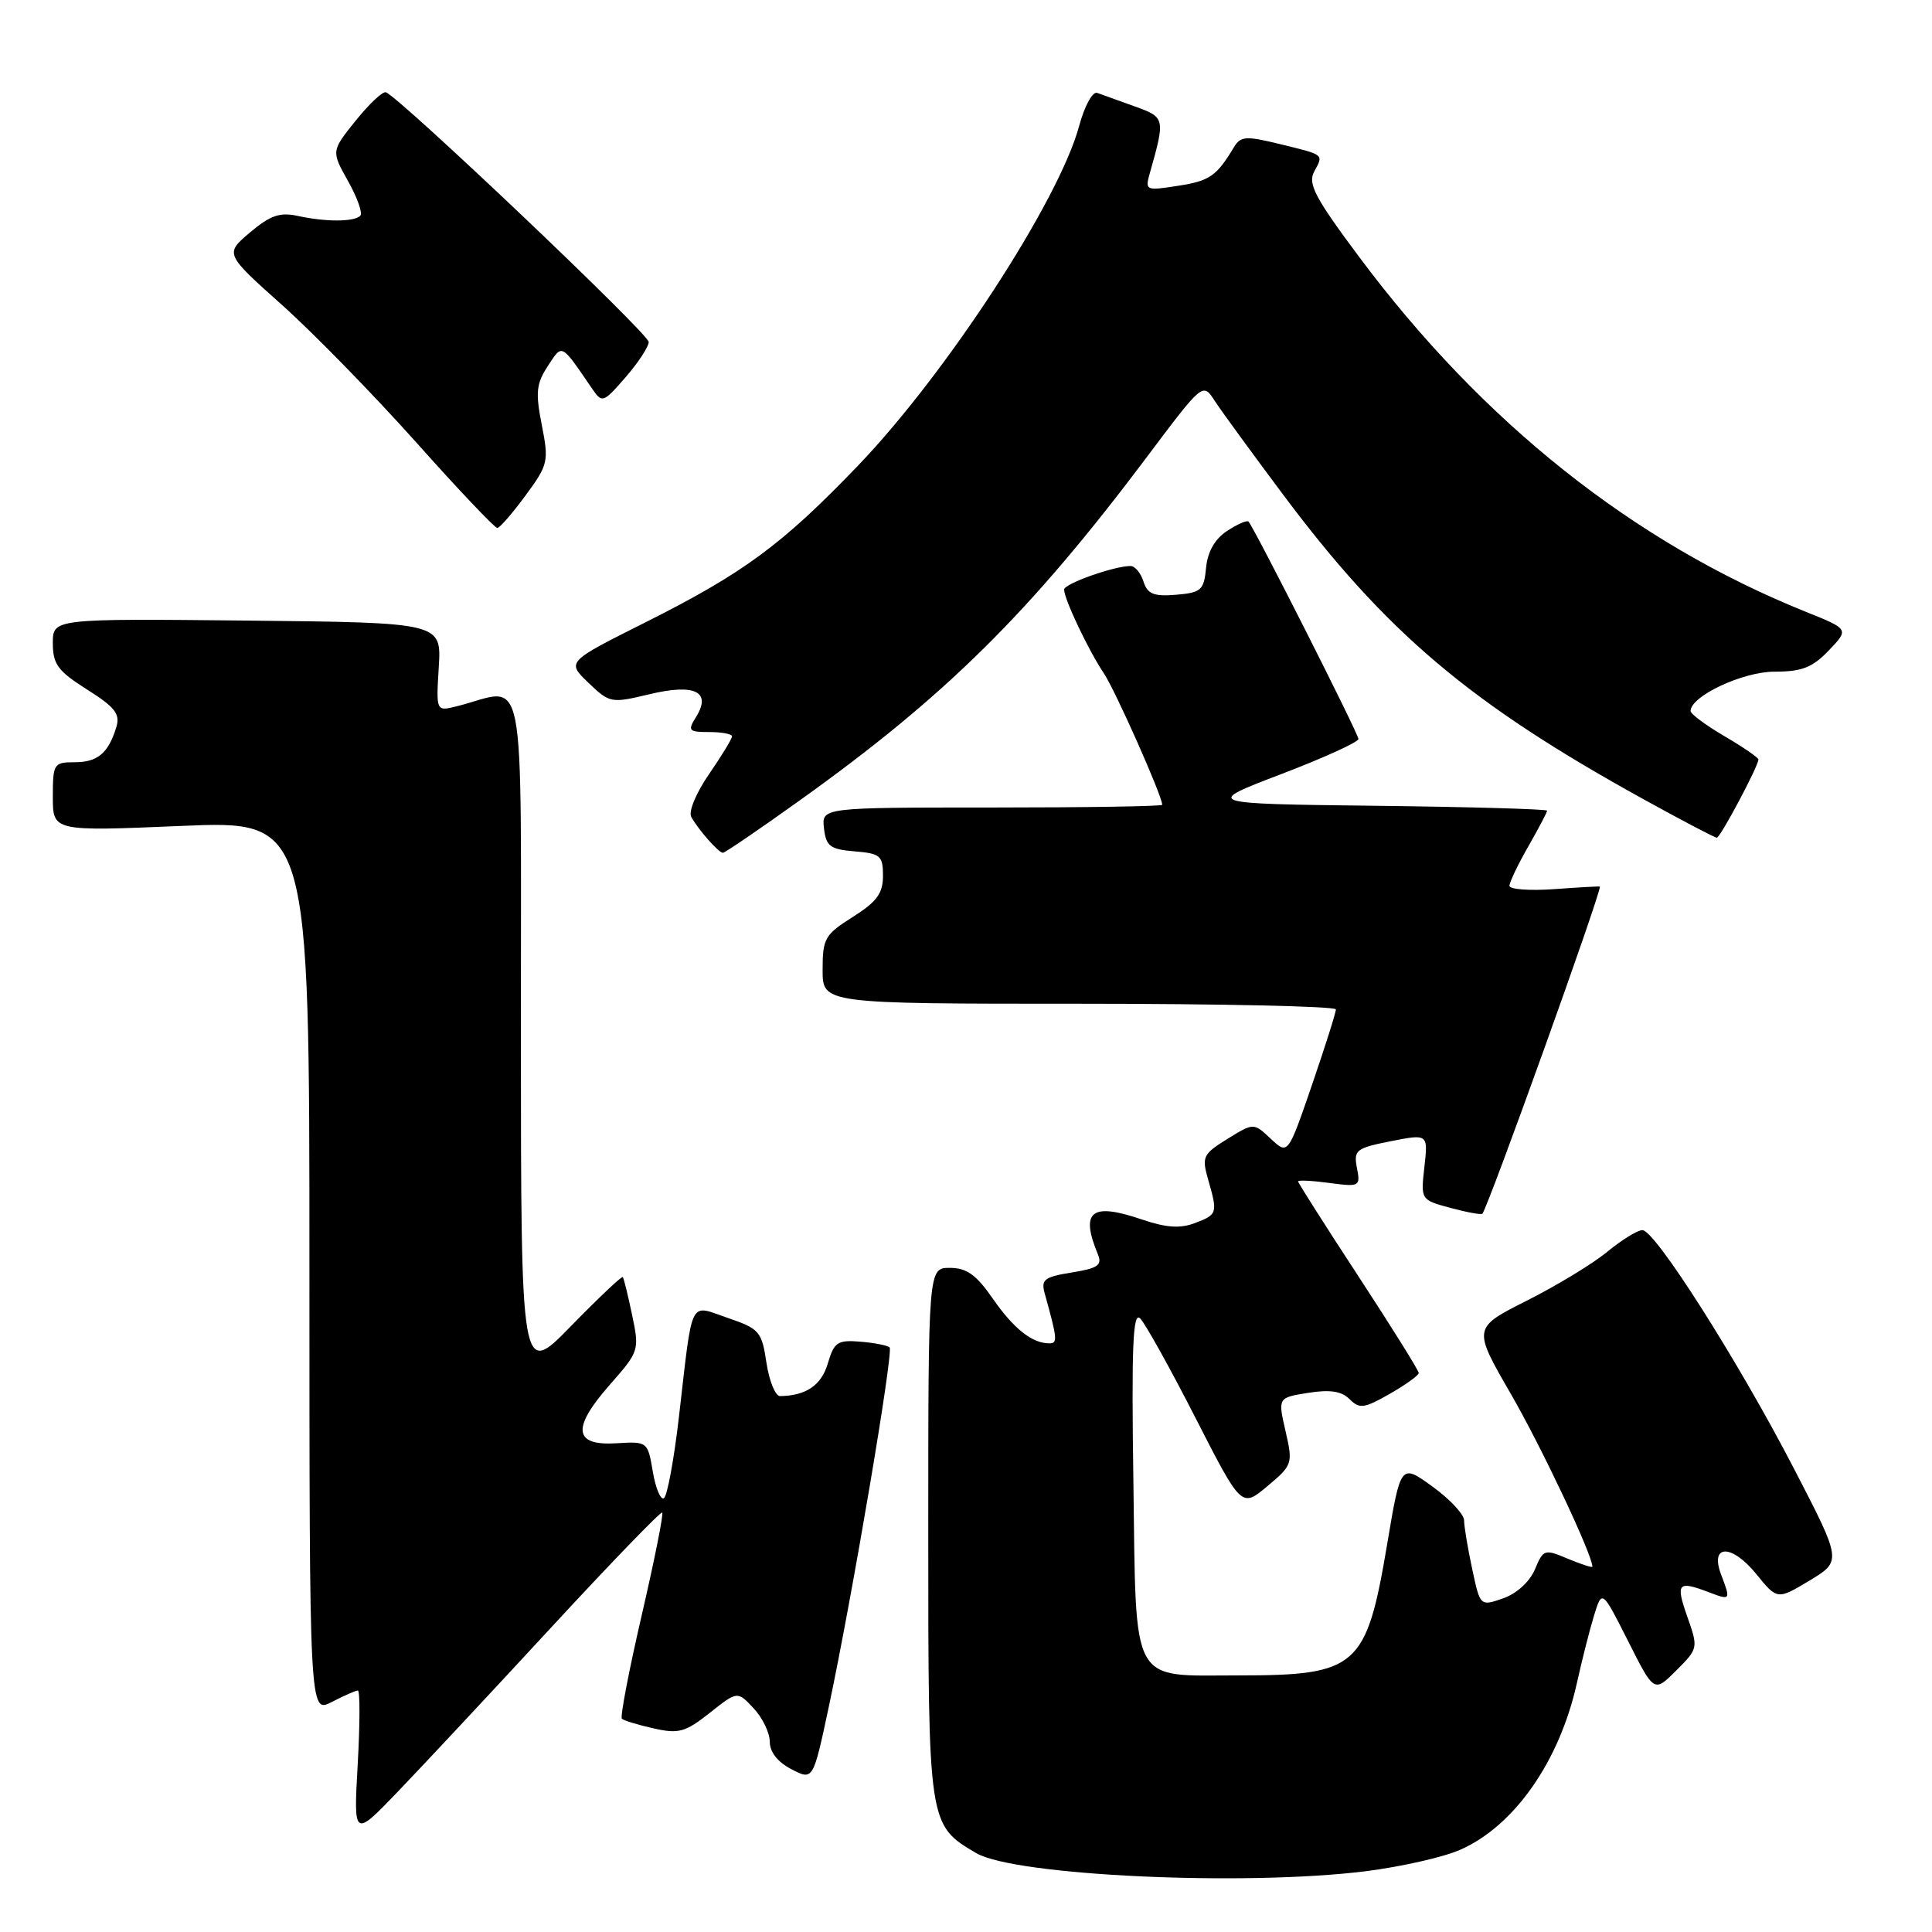 <?xml version="1.0" encoding="UTF-8" standalone="no"?>
<!DOCTYPE svg PUBLIC "-//W3C//DTD SVG 1.1//EN" "http://www.w3.org/Graphics/SVG/1.1/DTD/svg11.dtd" >
<svg xmlns="http://www.w3.org/2000/svg" xmlns:xlink="http://www.w3.org/1999/xlink" version="1.1" viewBox="0 0 256 256">
 <g >
 <path fill="currentColor"
d=" M 181.02 247.94 C 185.68 247.35 191.29 246.08 193.50 245.10 C 200.67 241.93 206.64 233.39 208.95 223.00 C 209.62 219.97 210.64 215.95 211.22 214.06 C 212.28 210.62 212.28 210.62 215.73 217.45 C 219.17 224.29 219.17 224.29 222.11 221.35 C 225.03 218.43 225.04 218.37 223.57 214.20 C 222.01 209.76 222.32 209.41 226.43 210.98 C 229.33 212.08 229.35 212.05 228.06 208.65 C 226.52 204.61 229.44 204.55 232.70 208.55 C 235.50 212.00 235.50 212.00 239.78 209.43 C 244.05 206.85 244.05 206.85 237.75 194.68 C 230.39 180.45 219.31 163.00 217.63 163.00 C 216.98 163.00 214.89 164.29 212.98 165.86 C 211.07 167.44 206.27 170.35 202.32 172.34 C 195.14 175.96 195.14 175.96 200.21 184.73 C 204.25 191.72 211.00 206.02 211.00 207.59 C 211.00 207.76 209.55 207.29 207.77 206.55 C 204.65 205.23 204.50 205.28 203.38 207.96 C 202.69 209.59 200.96 211.17 199.17 211.79 C 196.13 212.85 196.13 212.85 195.07 207.88 C 194.48 205.14 194.00 202.25 194.00 201.46 C 194.00 200.66 192.11 198.64 189.80 196.97 C 185.60 193.93 185.60 193.93 183.80 204.65 C 181.05 220.95 179.86 222.00 164.13 222.00 C 149.64 222.00 150.56 223.71 150.18 196.33 C 149.92 178.44 150.11 173.76 151.07 174.69 C 151.73 175.34 155.03 181.26 158.39 187.84 C 164.50 199.80 164.50 199.80 167.93 196.93 C 171.27 194.13 171.33 193.95 170.34 189.63 C 169.32 185.20 169.32 185.20 173.34 184.56 C 176.23 184.10 177.76 184.33 178.83 185.40 C 180.14 186.71 180.76 186.63 184.15 184.69 C 186.26 183.49 187.99 182.24 187.99 181.93 C 188.00 181.61 184.40 175.85 180.00 169.12 C 175.60 162.40 172.00 156.73 172.00 156.54 C 172.00 156.35 173.87 156.44 176.15 156.75 C 180.16 157.28 180.28 157.22 179.80 154.75 C 179.35 152.39 179.68 152.13 184.27 151.22 C 189.23 150.24 189.23 150.24 188.74 154.62 C 188.25 158.99 188.25 158.99 192.22 160.06 C 194.41 160.65 196.30 160.99 196.43 160.82 C 197.34 159.53 212.00 118.73 212.00 117.48 C 212.00 117.42 209.30 117.57 206.00 117.81 C 202.70 118.05 200.01 117.85 200.01 117.37 C 200.02 116.89 201.14 114.54 202.51 112.15 C 203.88 109.75 205.00 107.63 205.00 107.42 C 205.00 107.21 194.76 106.92 182.25 106.77 C 159.50 106.50 159.50 106.50 169.75 102.58 C 175.39 100.43 180.00 98.33 180.00 97.92 C 180.00 97.22 166.19 69.92 165.43 69.11 C 165.23 68.90 163.95 69.46 162.60 70.35 C 160.98 71.41 160.02 73.08 159.81 75.23 C 159.53 78.20 159.17 78.53 155.83 78.81 C 152.87 79.05 152.05 78.72 151.52 77.06 C 151.16 75.92 150.39 75.00 149.80 75.00 C 147.61 75.00 141.00 77.35 141.00 78.12 C 141.00 79.38 144.24 86.20 146.26 89.21 C 147.78 91.48 154.00 105.47 154.00 106.64 C 154.00 106.84 143.85 107.00 131.43 107.00 C 108.87 107.00 108.87 107.00 109.18 109.75 C 109.46 112.14 109.99 112.54 113.25 112.81 C 116.66 113.09 117.00 113.39 117.00 116.05 C 117.00 118.38 116.18 119.49 113.00 121.50 C 109.30 123.83 109.00 124.36 109.00 128.51 C 109.00 133.00 109.00 133.00 143.00 133.00 C 161.70 133.00 177.01 133.34 177.01 133.75 C 177.02 134.16 175.59 138.67 173.84 143.77 C 170.66 153.03 170.66 153.03 168.39 150.90 C 166.12 148.76 166.12 148.76 162.64 150.91 C 159.40 152.92 159.22 153.28 160.08 156.28 C 161.37 160.77 161.32 160.93 158.34 162.06 C 156.37 162.81 154.52 162.68 151.29 161.58 C 144.58 159.30 143.11 160.47 145.48 166.22 C 146.07 167.64 145.46 168.06 142.02 168.61 C 138.37 169.20 137.92 169.55 138.43 171.39 C 140.11 177.44 140.17 178.00 139.04 178.00 C 136.76 178.00 134.32 176.07 131.54 172.06 C 129.36 168.91 128.08 168.00 125.86 168.00 C 123.00 168.00 123.00 168.00 123.00 203.10 C 123.00 241.80 123.00 241.80 129.34 245.54 C 134.42 248.54 164.92 249.96 181.02 247.94 Z  M 72.96 215.73 C 80.91 207.12 87.57 200.23 87.75 200.42 C 87.94 200.61 86.72 206.73 85.03 214.03 C 83.34 221.33 82.16 227.50 82.40 227.74 C 82.64 227.98 84.54 228.56 86.61 229.02 C 89.93 229.77 90.80 229.53 94.04 226.97 C 97.71 224.06 97.71 224.06 99.85 226.35 C 101.03 227.60 102.00 229.60 102.00 230.79 C 102.00 232.16 103.05 233.49 104.87 234.43 C 107.74 235.92 107.74 235.92 109.81 226.21 C 112.94 211.47 118.42 179.09 117.88 178.54 C 117.61 178.28 115.87 177.93 114.01 177.78 C 110.98 177.53 110.53 177.83 109.69 180.66 C 108.84 183.56 106.81 184.94 103.36 184.99 C 102.74 184.99 101.93 183.01 101.56 180.58 C 100.94 176.43 100.63 176.06 96.45 174.64 C 91.24 172.86 91.83 171.66 89.96 187.76 C 89.31 193.41 88.41 198.24 87.97 198.52 C 87.54 198.79 86.87 197.20 86.50 195.00 C 85.83 191.02 85.79 190.99 81.70 191.24 C 76.00 191.60 75.73 189.25 80.80 183.49 C 84.69 179.07 84.74 178.92 83.76 174.25 C 83.21 171.64 82.66 169.37 82.52 169.22 C 82.38 169.07 79.29 171.99 75.65 175.72 C 69.04 182.50 69.04 182.50 69.02 137.12 C 69.00 86.51 69.92 91.23 60.51 93.59 C 57.78 94.27 57.78 94.27 58.14 88.39 C 58.50 82.50 58.50 82.50 32.75 82.23 C 7.00 81.97 7.00 81.97 7.00 85.23 C 7.00 88.02 7.67 88.92 11.53 91.36 C 15.25 93.71 15.95 94.61 15.41 96.36 C 14.35 99.81 12.94 101.00 9.88 101.00 C 7.13 101.00 7.00 101.20 7.00 105.58 C 7.00 110.16 7.00 110.16 24.00 109.44 C 41.00 108.72 41.00 108.72 41.00 167.89 C 41.00 227.05 41.00 227.05 43.95 225.53 C 45.57 224.69 47.14 224.00 47.42 224.00 C 47.71 224.00 47.70 228.39 47.40 233.75 C 46.85 243.50 46.85 243.50 52.68 237.44 C 55.88 234.11 65.01 224.34 72.96 215.73 Z  M 105.88 106.12 C 125.28 92.26 136.49 81.17 151.94 60.59 C 159.38 50.68 159.38 50.68 160.94 53.09 C 161.80 54.41 165.87 59.99 169.98 65.49 C 183.71 83.86 194.76 93.20 217.75 105.89 C 222.84 108.70 227.22 111.00 227.49 111.00 C 227.95 111.00 233.00 101.51 233.00 100.63 C 233.00 100.39 230.98 99.00 228.50 97.55 C 226.03 96.10 224.00 94.60 224.01 94.21 C 224.03 92.23 230.93 89.00 235.12 89.00 C 238.75 89.00 240.15 88.46 242.32 86.19 C 245.02 83.37 245.02 83.37 239.26 81.06 C 216.48 71.89 196.49 56.01 180.13 34.09 C 174.26 26.23 173.27 24.36 174.13 22.75 C 175.39 20.40 175.59 20.56 169.50 19.07 C 165.08 17.99 164.38 18.04 163.50 19.51 C 161.20 23.34 160.29 23.97 156.09 24.62 C 151.80 25.29 151.70 25.25 152.37 22.90 C 154.42 15.66 154.39 15.54 150.33 14.09 C 148.22 13.33 146.00 12.53 145.39 12.31 C 144.78 12.08 143.71 14.02 142.99 16.70 C 140.30 26.63 125.40 49.50 113.67 61.72 C 103.61 72.20 98.51 75.95 85.45 82.50 C 75.08 87.70 75.08 87.70 77.97 90.47 C 80.78 93.17 80.98 93.20 86.01 92.00 C 92.08 90.54 94.33 91.64 92.22 95.02 C 91.09 96.83 91.25 97.00 93.99 97.00 C 95.65 97.00 97.00 97.26 97.00 97.57 C 97.00 97.88 95.63 100.14 93.95 102.58 C 92.23 105.07 91.20 107.56 91.60 108.26 C 92.61 110.04 95.23 113.00 95.79 113.00 C 96.05 113.00 100.59 109.91 105.88 106.12 Z  M 69.64 65.65 C 72.64 61.57 72.74 61.14 71.79 56.31 C 70.94 52.02 71.06 50.84 72.58 48.52 C 74.54 45.53 74.27 45.39 78.46 51.50 C 79.79 53.44 79.92 53.40 82.88 50.00 C 84.55 48.08 85.94 45.97 85.96 45.32 C 86.00 44.26 52.97 12.89 51.13 12.23 C 50.71 12.08 48.91 13.77 47.13 15.99 C 43.89 20.02 43.89 20.02 46.12 24.00 C 47.35 26.19 48.08 28.25 47.74 28.59 C 46.92 29.41 43.18 29.42 39.50 28.62 C 37.10 28.09 35.83 28.52 33.14 30.79 C 29.78 33.63 29.78 33.63 37.40 40.44 C 41.59 44.19 49.58 52.38 55.16 58.63 C 60.74 64.88 65.57 69.98 65.90 69.96 C 66.23 69.94 67.91 68.00 69.64 65.65 Z "/>
</g>
</svg>